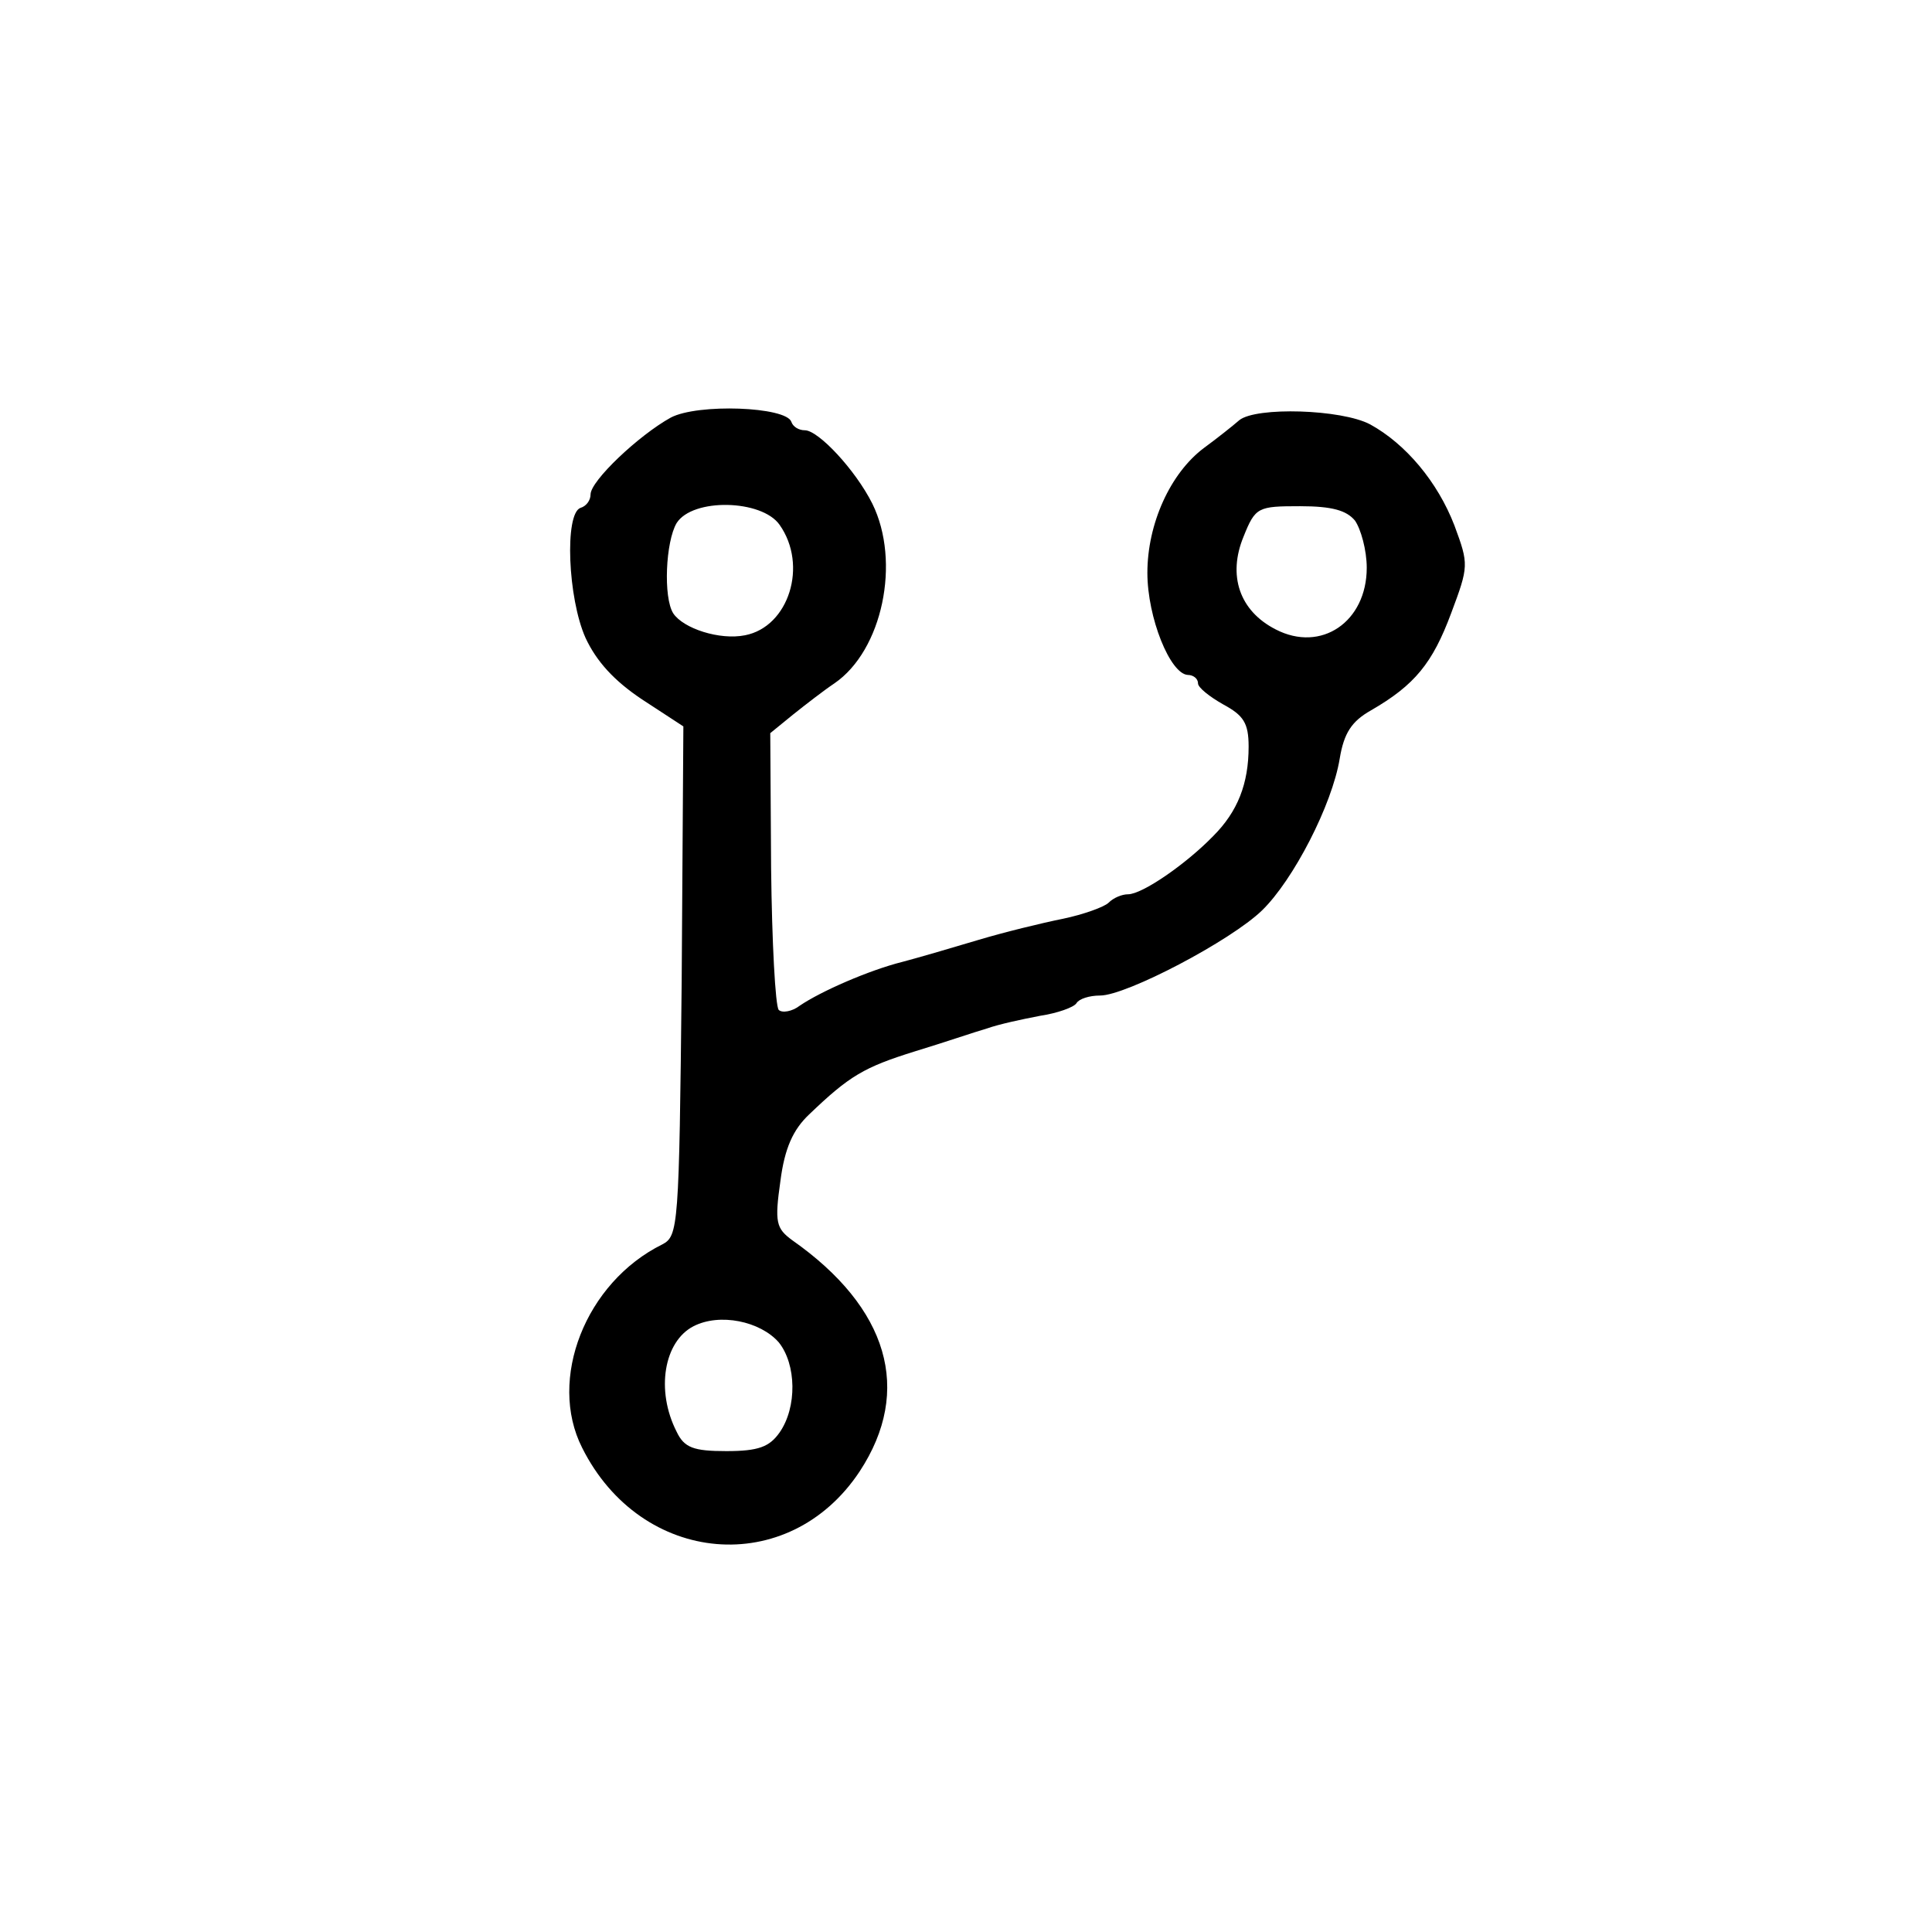 <?xml version="1.0" standalone="no"?>
<!DOCTYPE svg PUBLIC "-//W3C//DTD SVG 20010904//EN"
 "http://www.w3.org/TR/2001/REC-SVG-20010904/DTD/svg10.dtd">
<svg version="1.0" xmlns="http://www.w3.org/2000/svg"
 width="229pt" height="229pt" viewBox="0 0 229 229"
 preserveAspectRatio="xMidYMid meet">
<g transform="translate(0,229) scale(0.1,-0.1)"
fill="#000000" stroke="none">
<path d="M795 1795 c-38 -21 -95 -75 -95 -91 0 -7 -5 -14 -12 -16 -19 -7 -15
-107 6 -154 13 -28 34 -51 67 -73 l49 -32 -2 -302 c-3 -292 -4 -302 -23 -312
-91 -45 -136 -160 -95 -241 70 -140 245 -155 329 -28 63 96 34 194 -80 274
-19 14 -21 21 -14 70 5 39 15 61 34 79 48 46 65 56 126 75 33 10 71 23 85 27
14 5 42 11 63 15 20 3 40 10 43 15 3 5 15 9 28 9 31 0 155 65 192 101 37 36
83 125 92 180 5 30 14 44 37 57 52 30 73 56 95 115 21 56 21 58 4 104 -20 52
-58 97 -100 120 -34 18 -135 21 -155 5 -8 -7 -27 -22 -42 -33 -40 -30 -67 -90
-67 -148 0 -53 27 -120 48 -121 6 0 12 -4 12 -10 0 -5 14 -16 30 -25 24 -13
30 -22 30 -50 0 -44 -13 -77 -42 -106 -32 -33 -84 -69 -101 -69 -7 0 -17 -4
-23 -10 -5 -5 -30 -14 -54 -19 -25 -5 -70 -16 -100 -25 -30 -9 -71 -21 -90
-26 -40 -10 -97 -35 -122 -52 -9 -7 -21 -9 -25 -5 -4 5 -8 80 -9 168 l-1 160
27 22 c15 12 37 29 49 37 57 39 79 144 45 213 -20 40 -64 87 -80 87 -7 0 -14
4 -16 10 -6 18 -111 22 -143 5z m129 -127 c34 -48 11 -121 -41 -131 -30 -6
-73 8 -85 26 -12 19 -9 85 4 107 19 30 101 28 122 -2z m682 5 c7 -10 14 -35
14 -56 0 -64 -54 -101 -108 -73 -43 22 -57 64 -38 110 14 35 17 36 67 36 38 0
55 -5 65 -17z m-683 -974 c21 -26 22 -77 1 -107 -12 -17 -25 -22 -63 -22 -39
0 -50 4 -59 23 -25 49 -15 107 20 125 31 16 79 6 101 -19z"/>
</g>
</svg>
